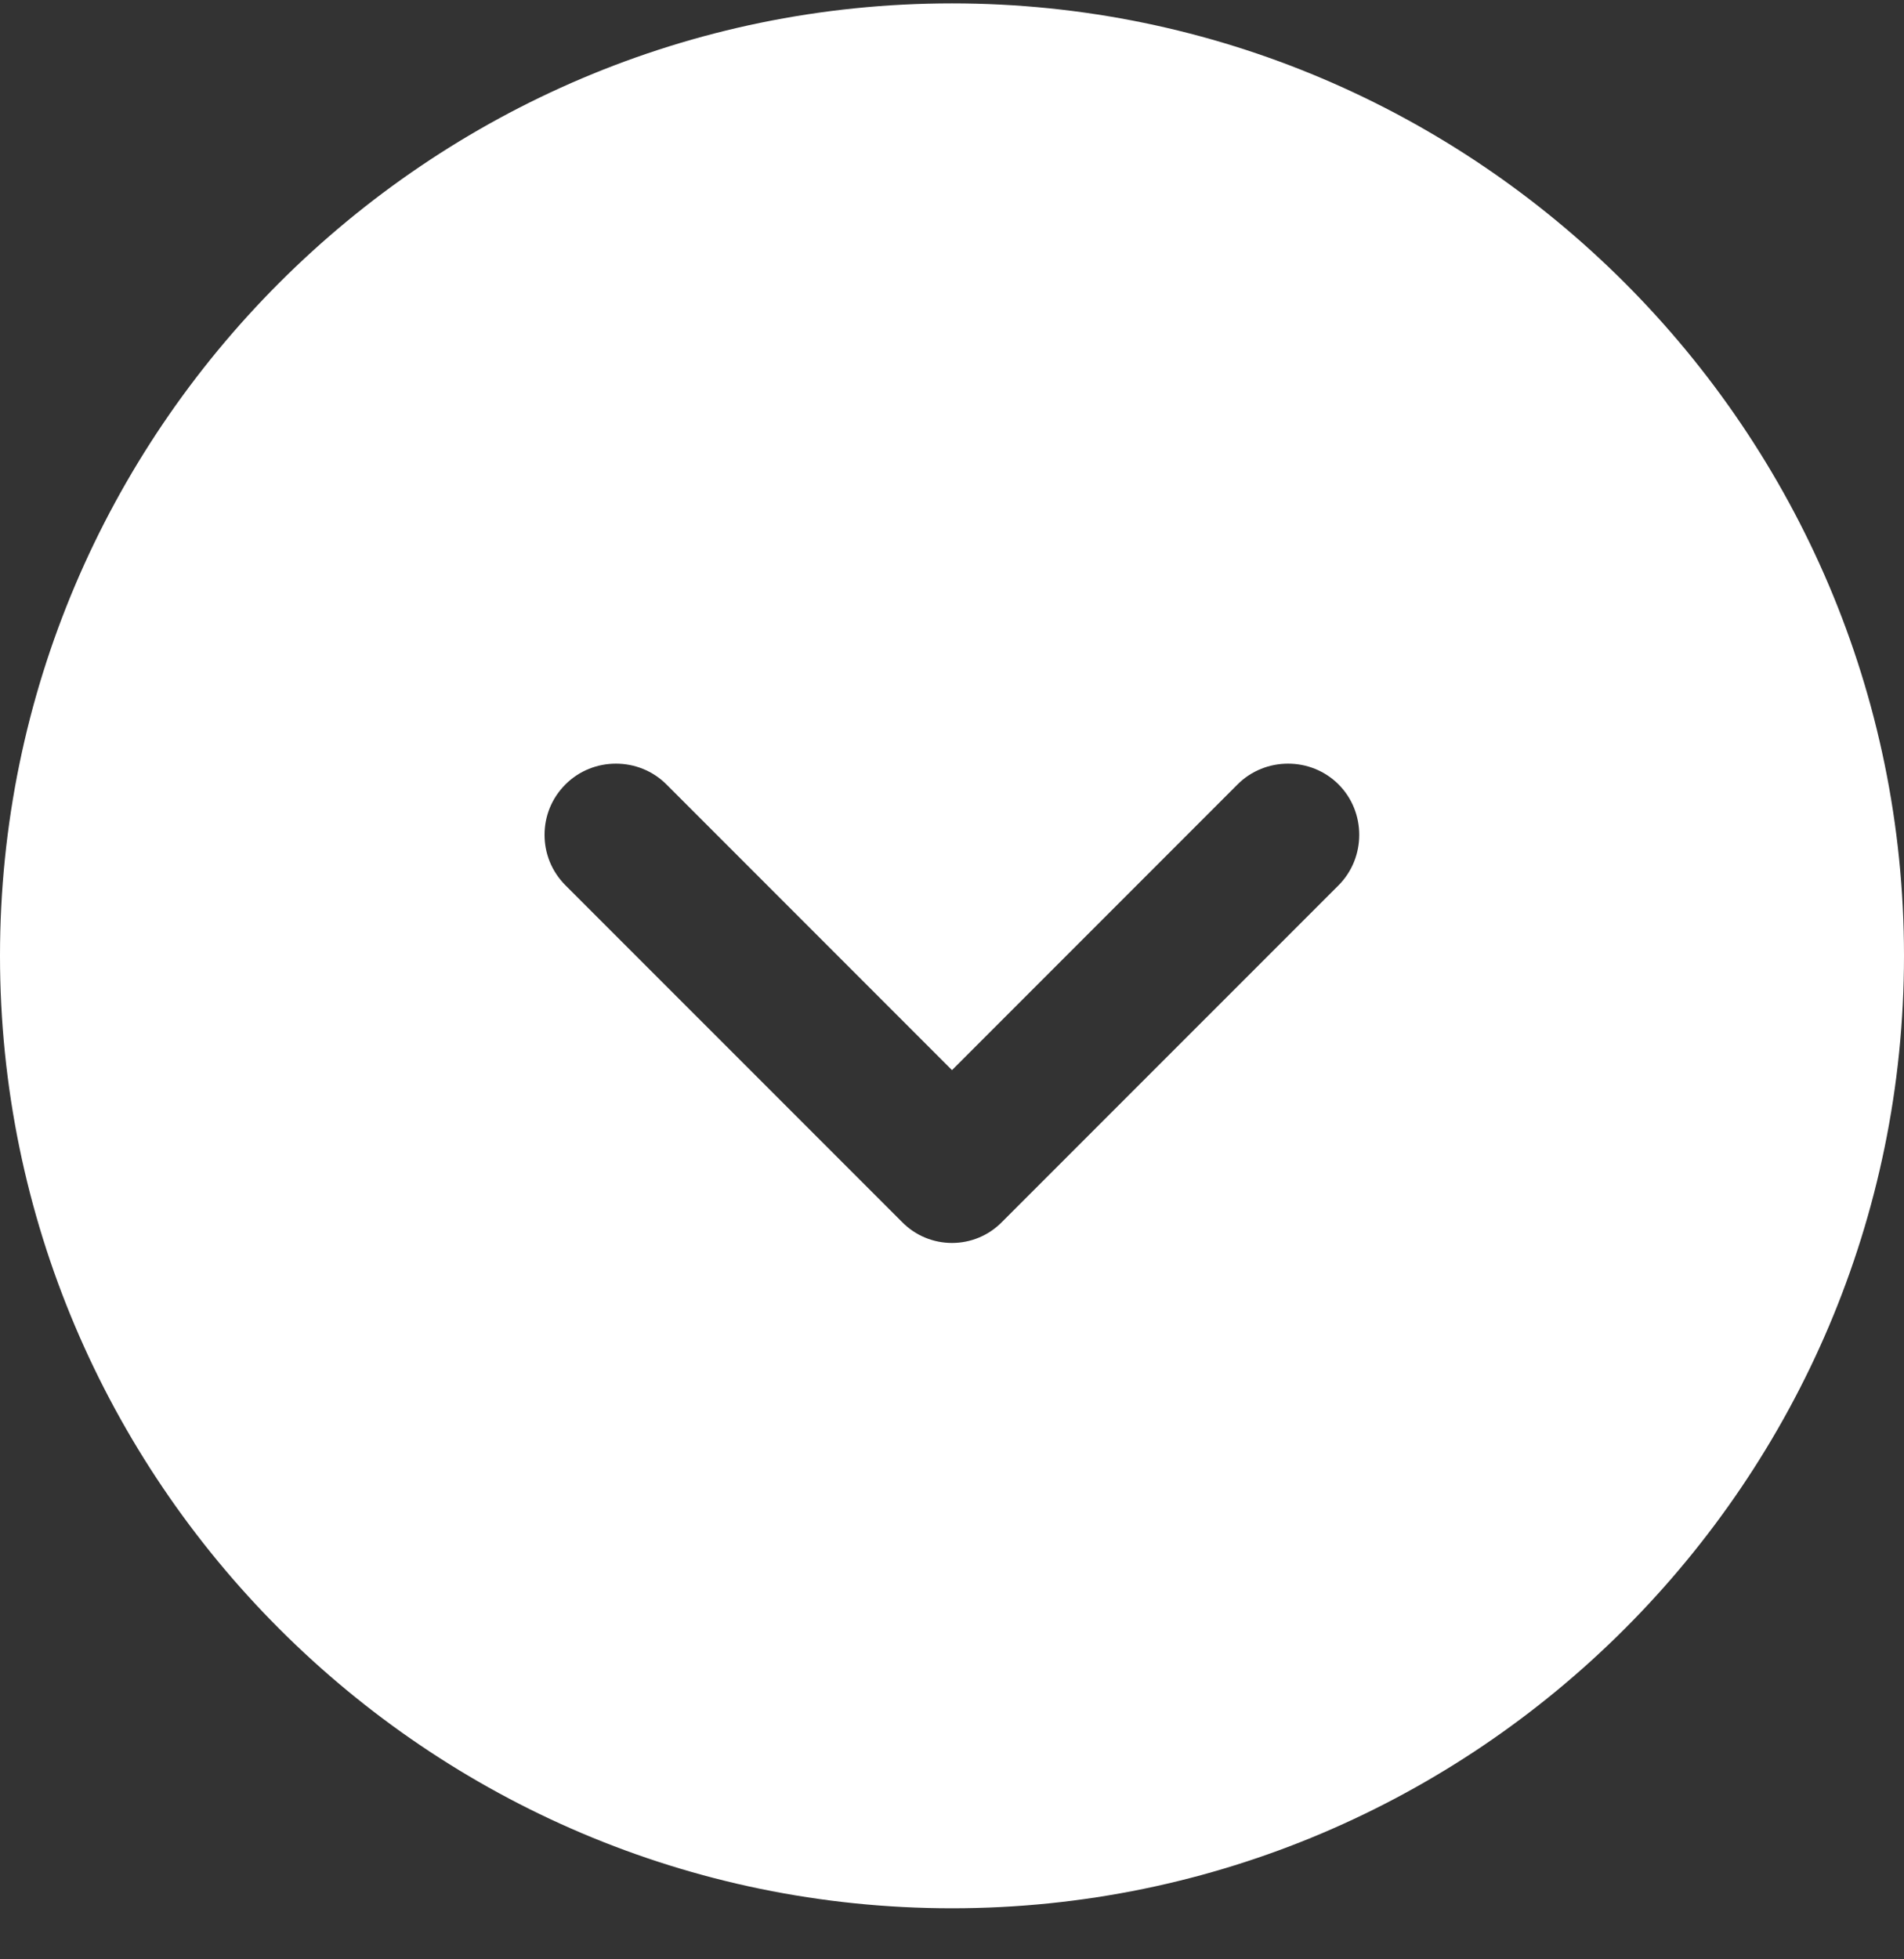 <svg width="35" height="36" viewBox="0 0 35 36" fill="none" xmlns="http://www.w3.org/2000/svg">
<rect x="0" y="0" width="35" height="36" fill="#333333" stroke="none"/>
<path d="M35 17.561C35 7.919 27.142 0.062 17.5 0.062C7.857 0.062 -3.43462e-07 7.919 -7.64949e-07 17.561C-1.18644e-06 27.204 7.857 35.062 17.5 35.062C27.142 35.062 35 27.204 35 17.561ZM16.573 22.444L10.395 16.267C10.133 16.004 10.01 15.671 10.01 15.339C10.01 15.007 10.133 14.674 10.395 14.412C10.902 13.904 11.742 13.904 12.25 14.412L17.5 19.662L22.75 14.412C23.258 13.904 24.098 13.904 24.605 14.412C25.113 14.919 25.113 15.759 24.605 16.267L18.427 22.444C17.92 22.969 17.08 22.969 16.573 22.444Z" fill="white"/>
</svg>
